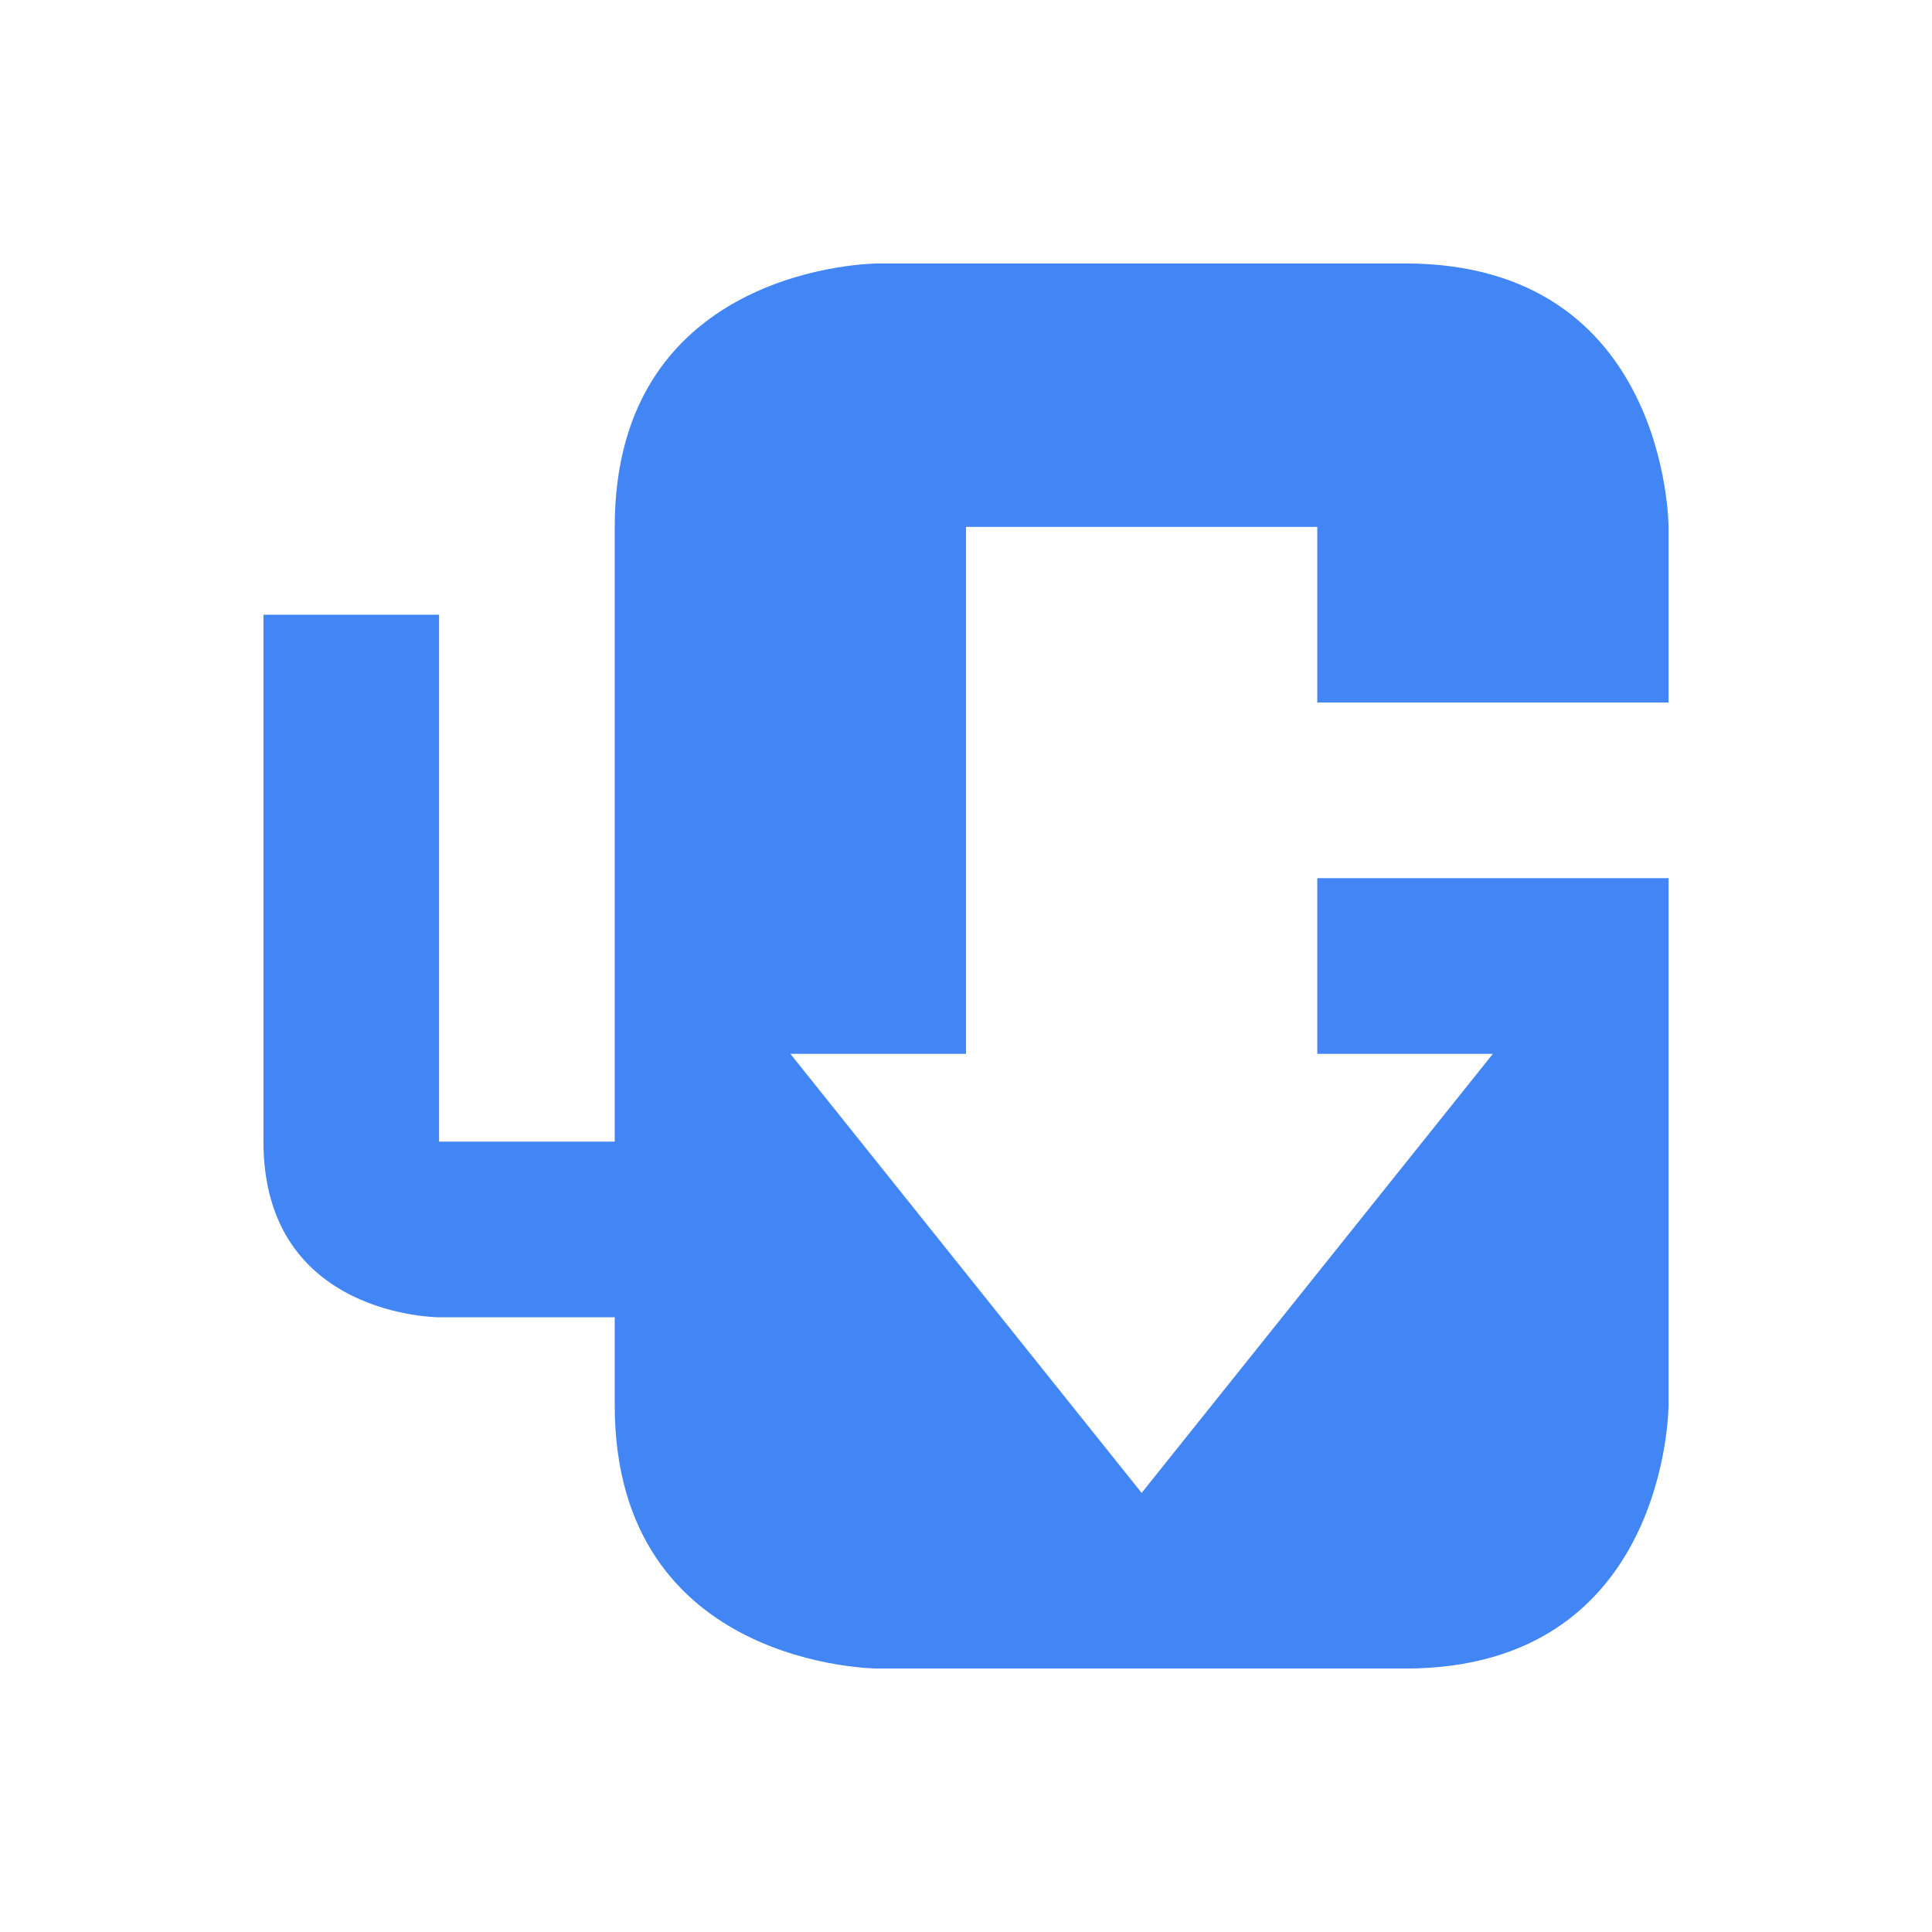 <svg height="22" width="22" xmlns="http://www.w3.org/2000/svg">
  <path d="m19 10h-4v2h2l-4 5-4-5h2v-6h4v2h4v-2s0-3-3-3h-6s-3 0-3 3v1 6h-2v-6h-2v6c0 2 2 2 2 2h2v1c0 3 3 3 3 3h6c3 0 3-3 3-3" fill="#4285f4"/>
</svg>
